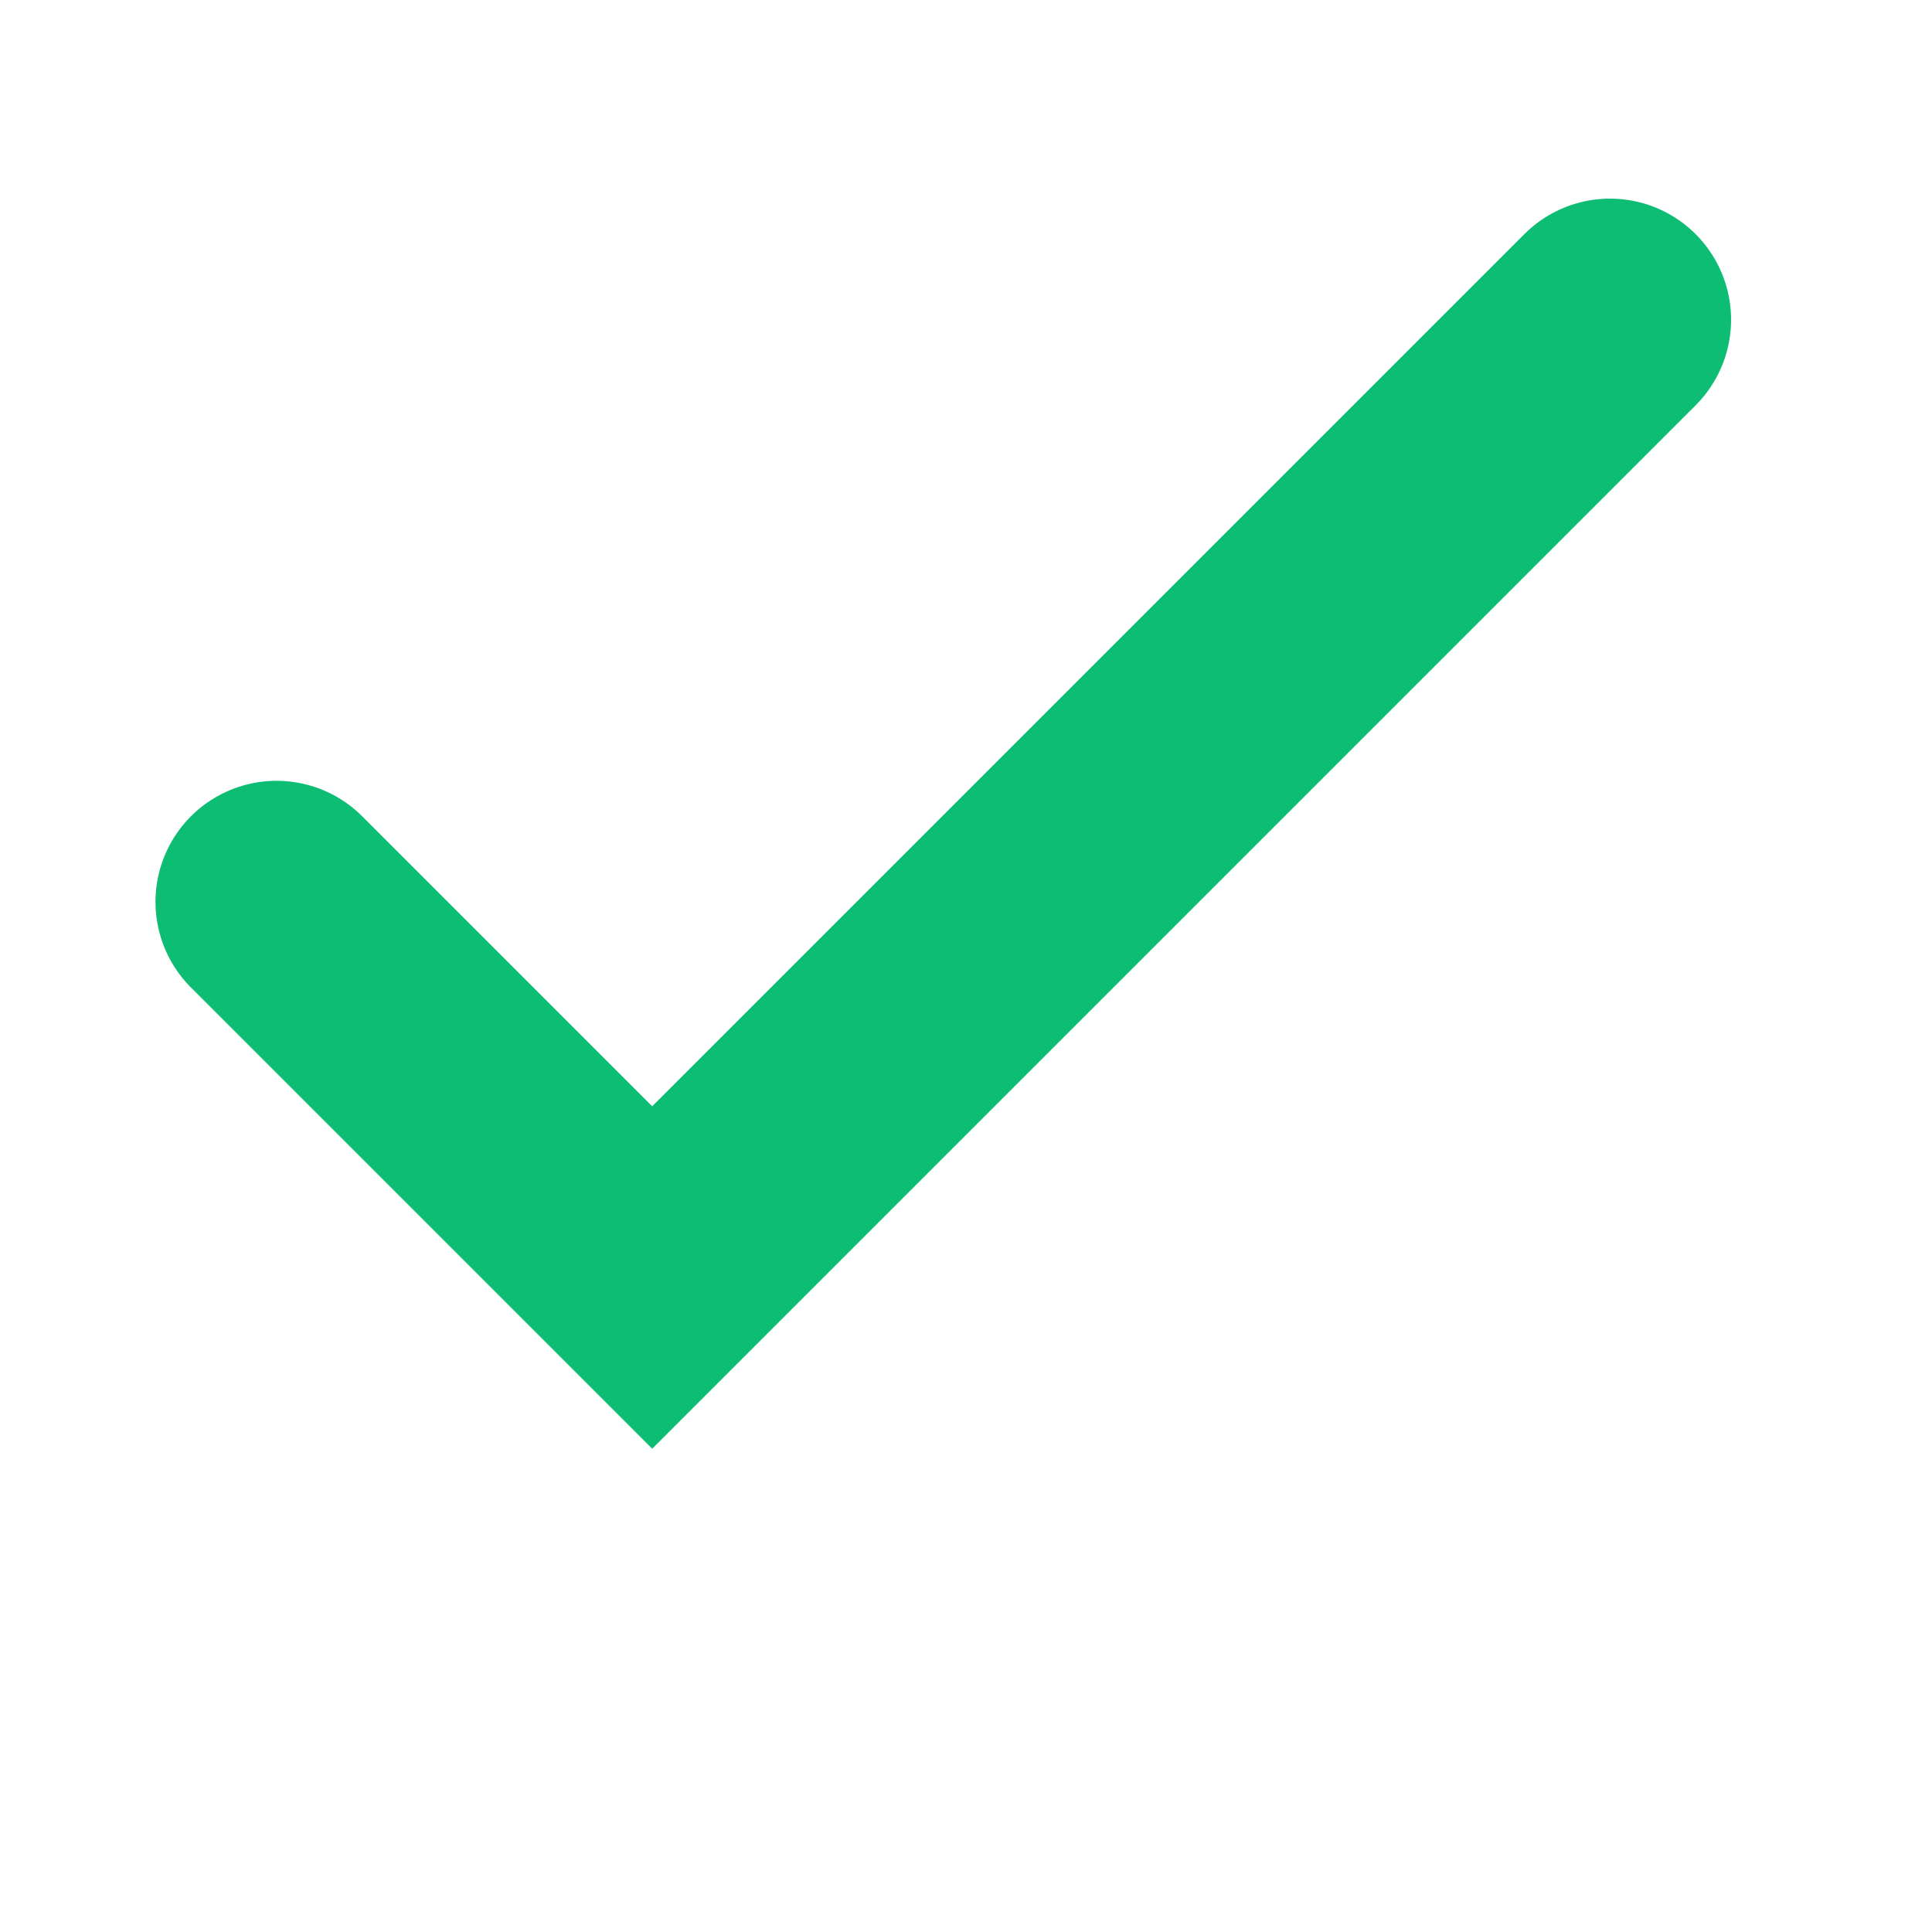 <svg width="21" height="21" viewBox="0 0 21 21" fill="none" xmlns="http://www.w3.org/2000/svg">
<path d="M3.006 9.803L7.089 13.886L17.5 3.475" stroke="#0DBD74" stroke-width="2.632" stroke-linecap="round"/>
</svg>
